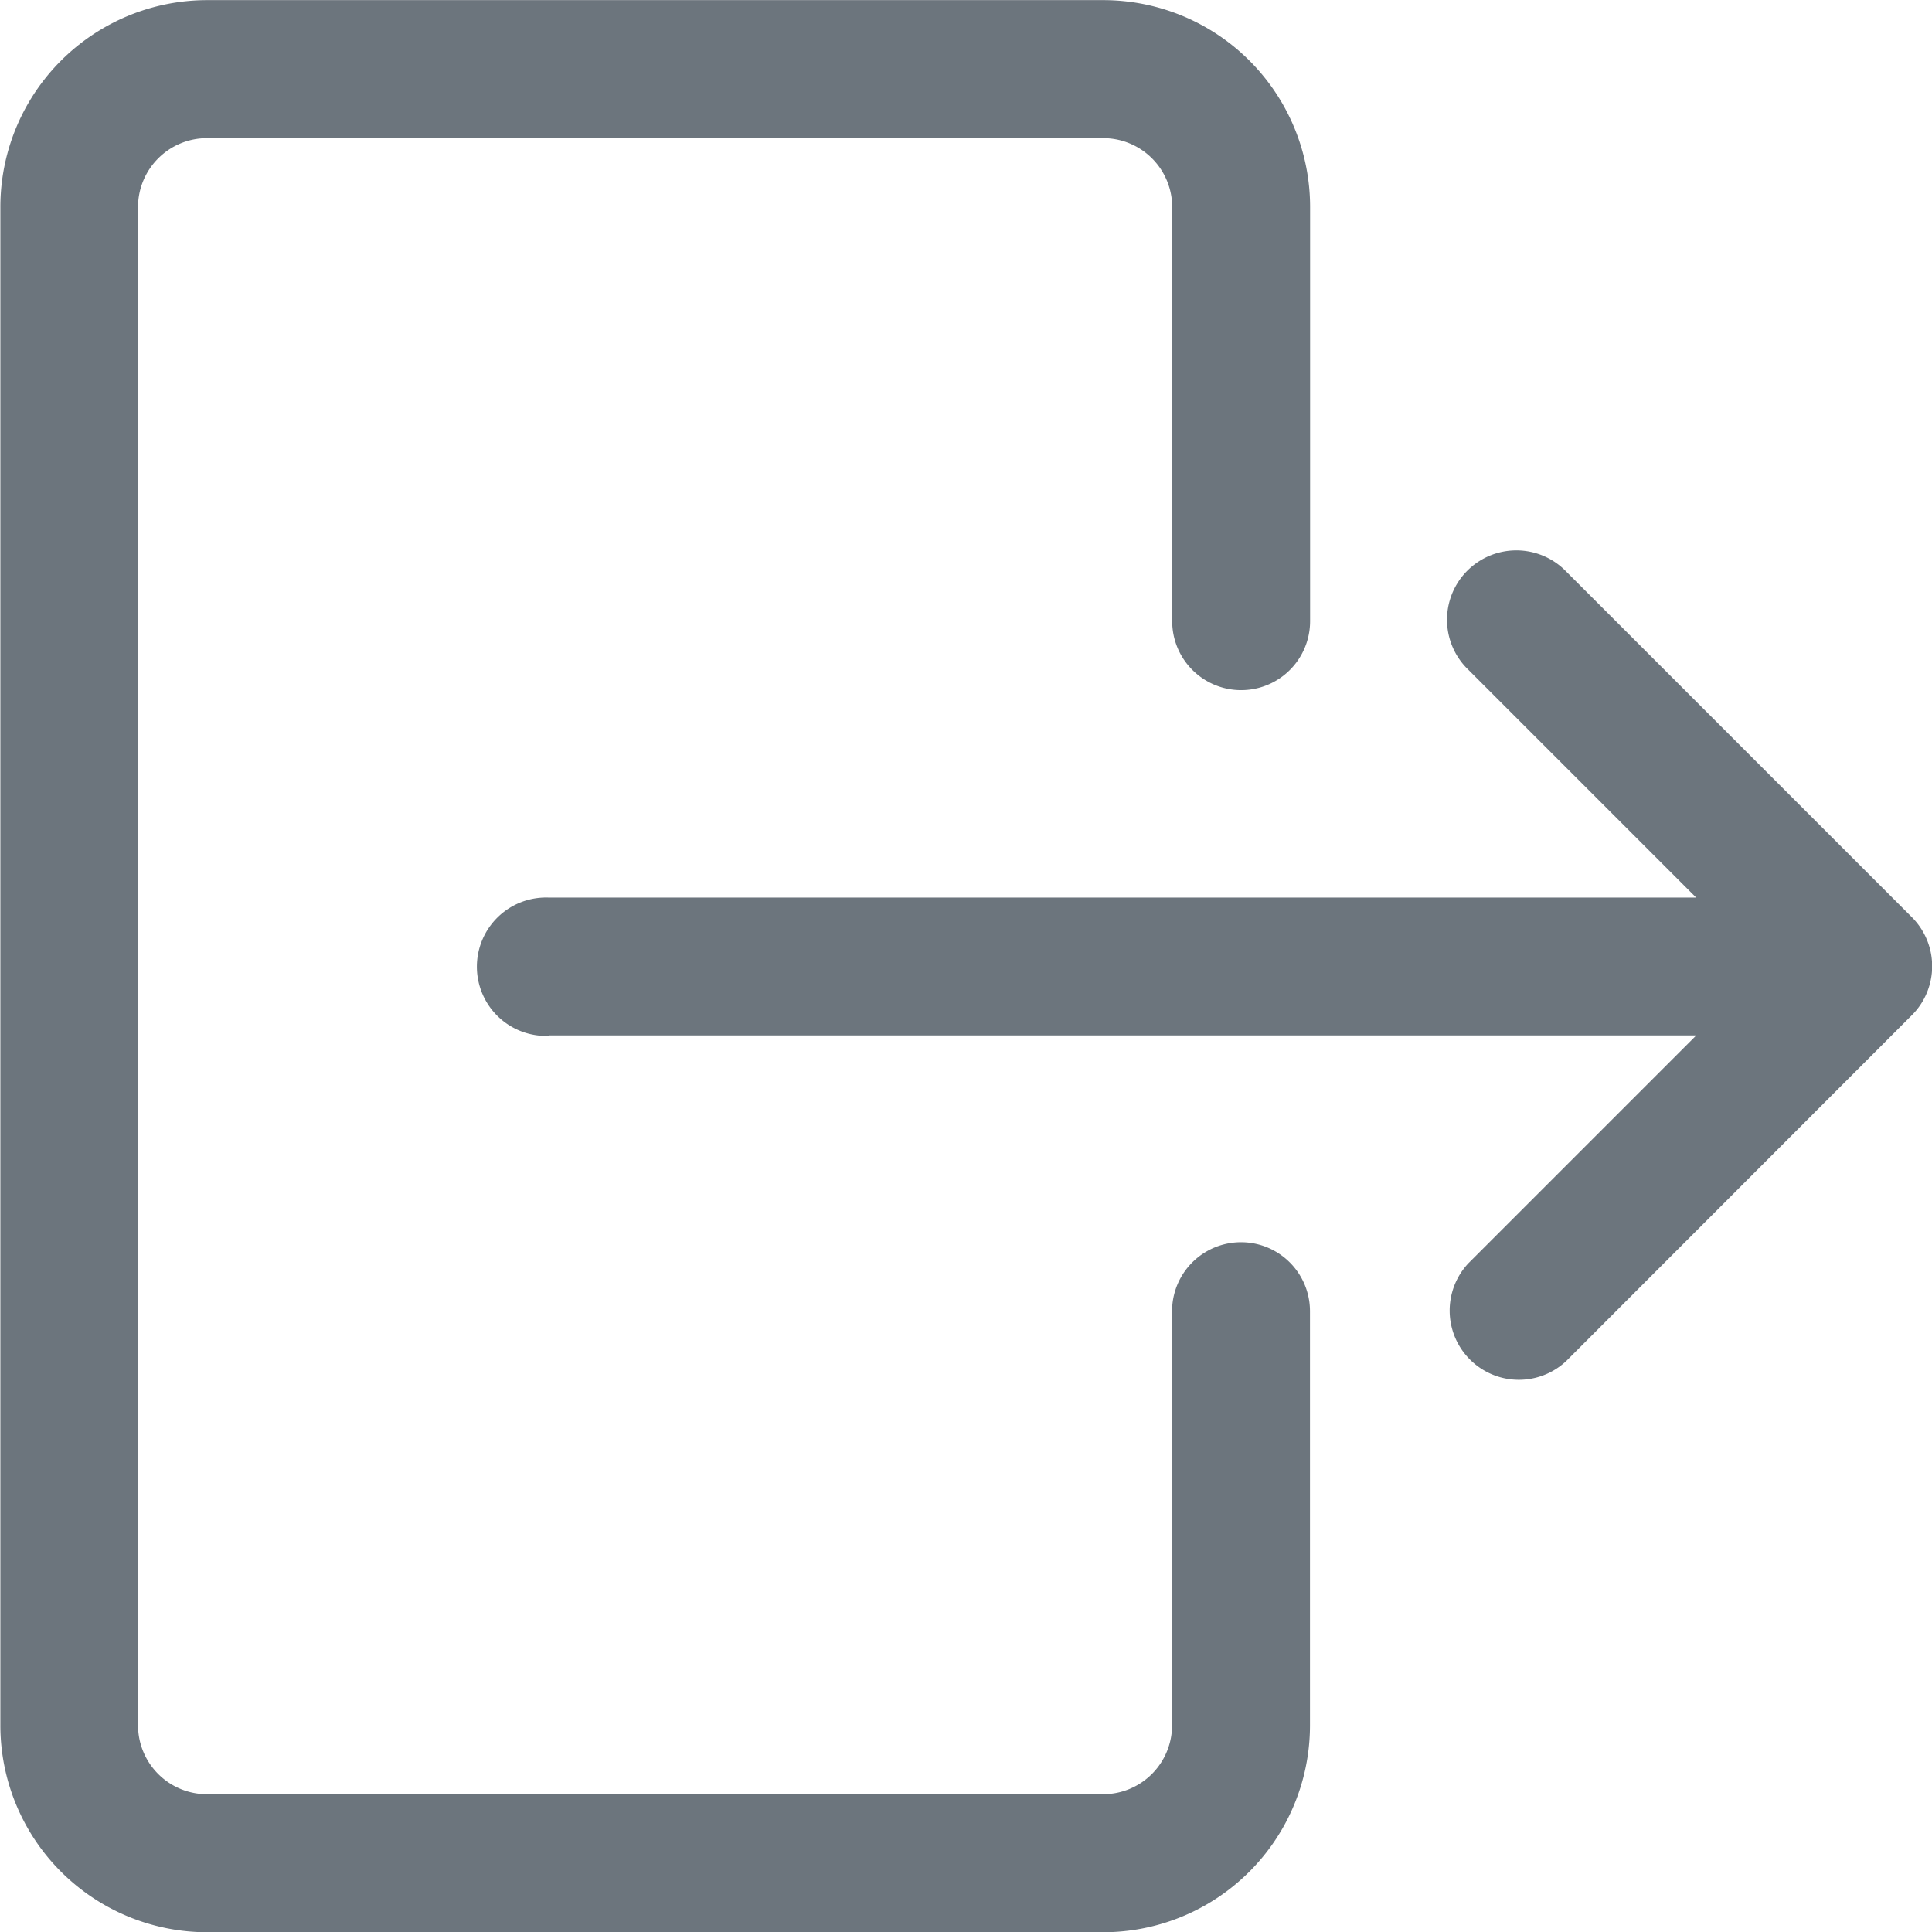 <svg xmlns="http://www.w3.org/2000/svg" width="15.999" height="16" viewBox="0 0 15.999 16">
    <defs>
        <style>
            .cls-1{fill:#6c757d}
        </style>
    </defs>
    <g id="sign_out" data-name="sign out" transform="rotate(180 551 115.916)">
        <path id="Path_2590" d="M162.722 0H155.3a1.713 1.713 0 0 0-1.712 1.714v3.429a.571.571 0 1 0 1.142 0V1.714a.571.571 0 0 1 .571-.571h7.421a.571.571 0 0 1 .571.571v12.572a.571.571 0 0 1-.571.571H155.3a.571.571 0 0 1-.571-.571v-3.429a.571.571 0 1 0-1.142 0v3.429A1.713 1.713 0 0 0 155.3 16h7.421a1.713 1.713 0 0 0 1.712-1.714V1.714A1.713 1.713 0 0 0 162.722 0z" class="cls-1" data-name="Path 2590" transform="translate(937.564 215.831)"/>
        <path id="Path_2591" d="M11.464 139.6h-9.5l1.886-1.886a.573.573 0 0 0-.81-.81l-2.862 2.864a.566.566 0 0 0-.124.186.574.574 0 0 0 .124.624l2.864 2.864a.573.573 0 1 0 .824-.8l-.014-.014-1.887-1.887h9.5a.573.573 0 1 0 0-1.145z" class="cls-1" data-name="Path 2591" transform="translate(1085.989 83.658)"/>
    </g>
</svg>
